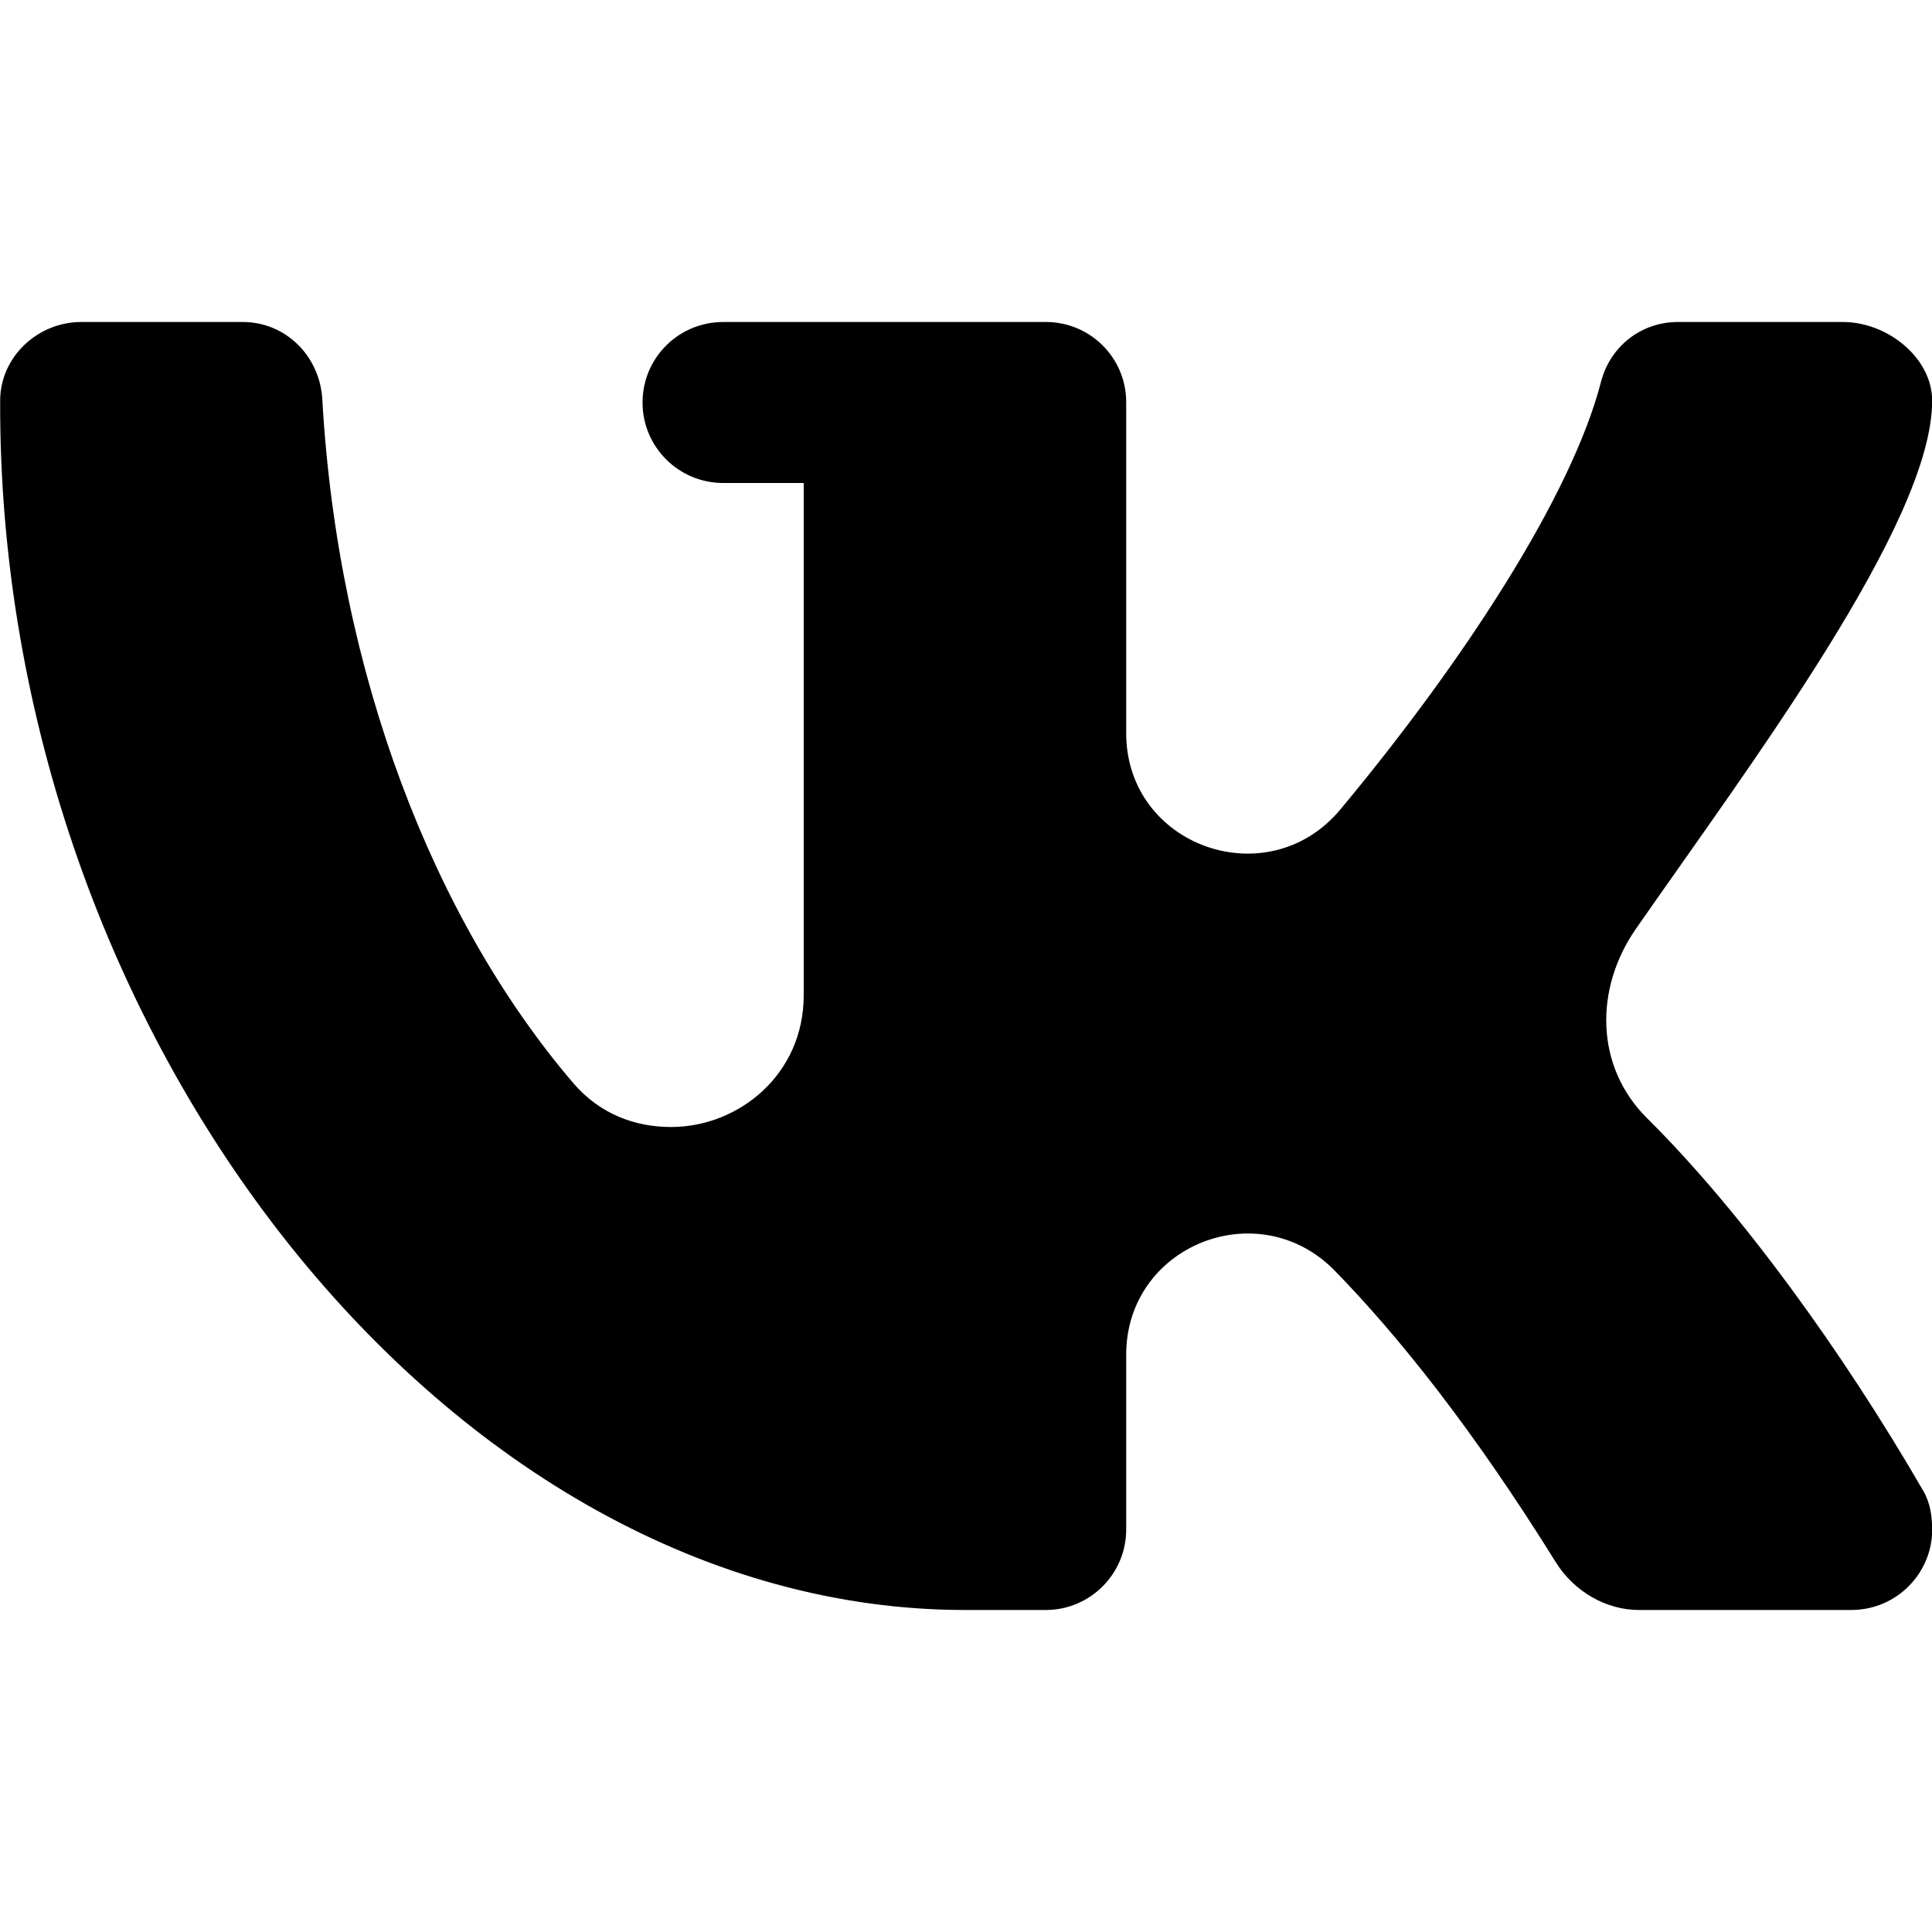 <svg xmlns="http://www.w3.org/2000/svg" xlink="http://www.w3.org/1999/xlink" width="12" height="12" viewBox="0 0 12 12"><path d="M10.229,6.944 C9.908,6.625 9.902,6.142 10.161,5.769 C10.87,4.749 12.001,3.247 12.001,2.489 C12.001,2.224 11.726,2.001 11.448,2 L10.421,2 C10.194,2 10.001,2.151 9.944,2.372 C9.761,3.08 9.089,4.111 8.325,5.028 C7.875,5.568 6.995,5.257 6.995,4.554 L6.995,2.498 C6.995,2.222 6.771,2 6.497,2 L4.492,2 C4.215,2 3.991,2.223 3.991,2.5 C3.991,2.776 4.215,3 4.492,3 L4.992,3 L4.992,6.182 C4.992,6.675 4.587,7 4.168,7 C3.95,7 3.731,6.924 3.563,6.73 C2.695,5.716 2.099,4.187 2.002,2.482 C1.988,2.214 1.776,2 1.508,2 L0.504,2 C0.234,2 0.001,2.217 0.001,2.489 C-0.013,6.451 2.804,10 5.995,10 L6.495,10 C6.771,10 6.995,9.776 6.995,9.5 L6.995,8.414 C6.995,7.736 7.816,7.408 8.29,7.892 C8.681,8.293 9.146,8.871 9.665,9.706 C9.777,9.883 9.972,10 10.181,10 L11.499,10 C11.787,9.999 12.001,9.765 12.001,9.503 C12.001,9.423 11.991,9.339 11.947,9.262 C11.444,8.393 10.815,7.525 10.229,6.944"/></svg>
